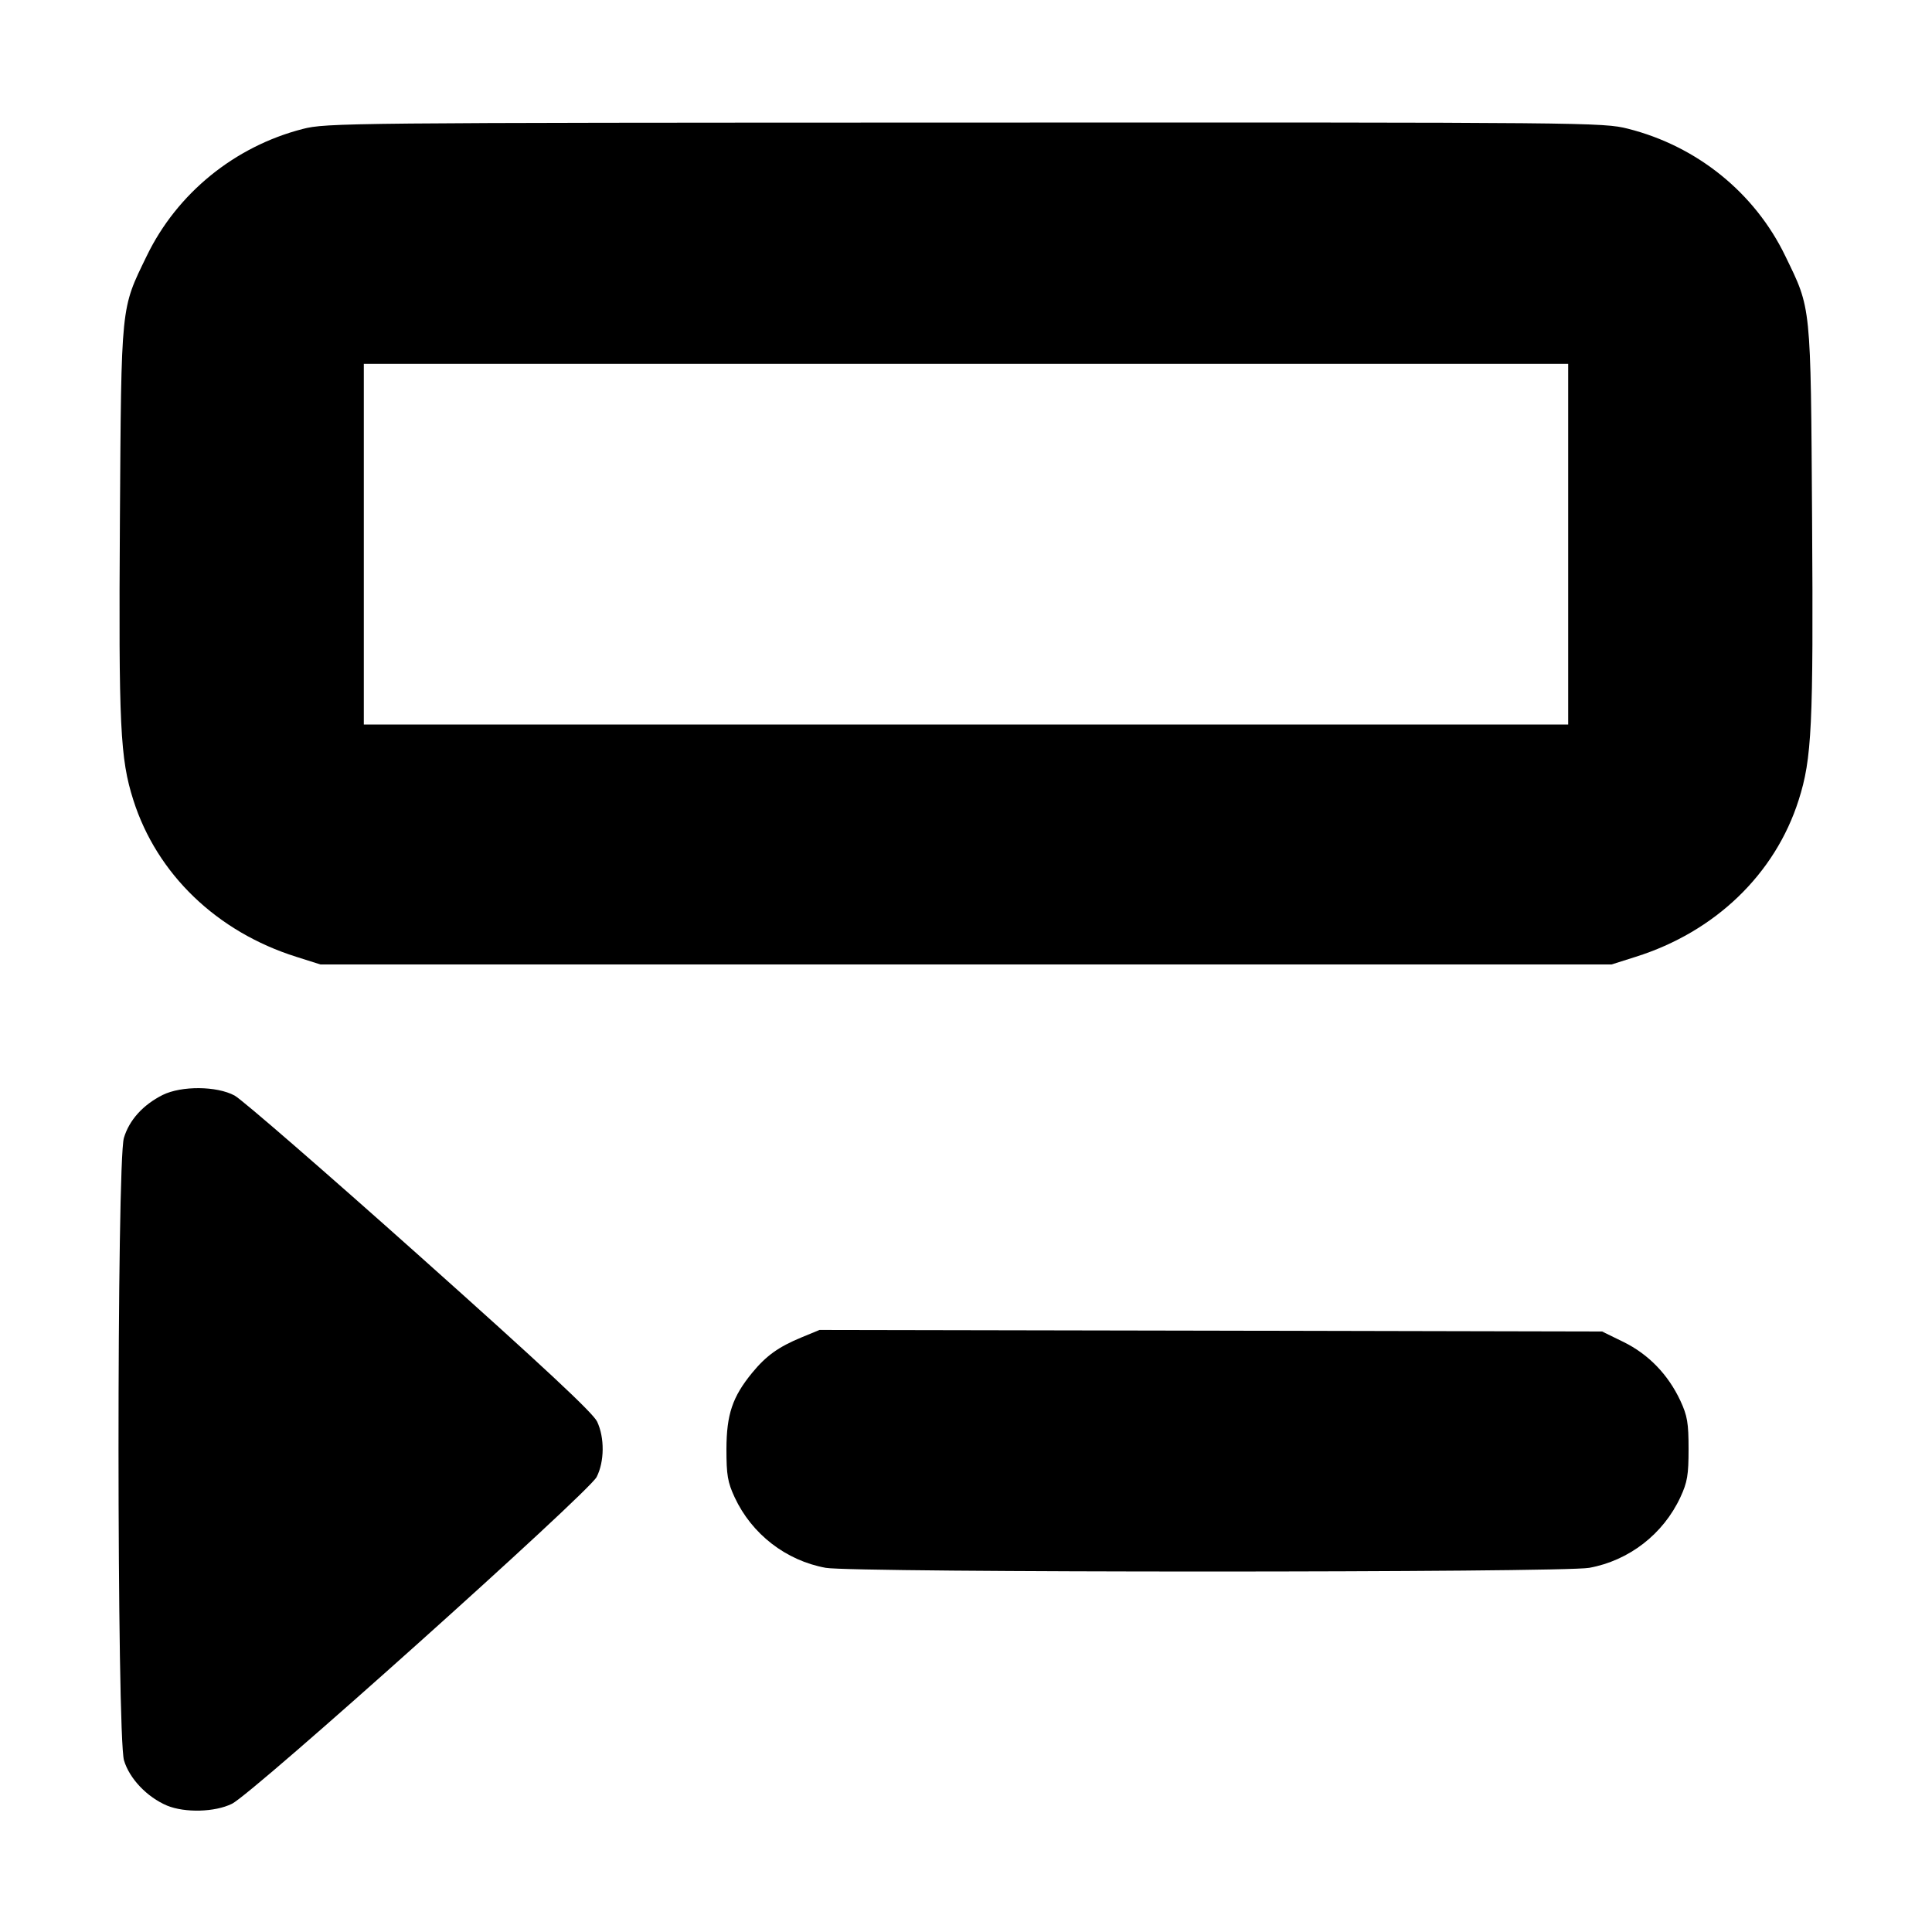 <svg width="16" height="16" viewBox="0 0 16 16" xmlns="http://www.w3.org/2000/svg"><path d="M2.507 1.068 C 1.943 1.213,1.466 1.601,1.215 2.120 C 0.999 2.565,1.005 2.505,0.993 4.305 C 0.982 6.017,0.995 6.282,1.104 6.625 C 1.299 7.239,1.796 7.717,2.454 7.924 L 2.653 7.987 8.000 7.987 L 13.347 7.987 13.546 7.924 C 14.204 7.717,14.701 7.239,14.896 6.625 C 15.005 6.282,15.018 6.017,15.007 4.305 C 14.995 2.505,15.001 2.565,14.785 2.120 C 14.532 1.596,14.053 1.210,13.482 1.066 C 13.275 1.014,13.173 1.013,7.989 1.015 C 2.861 1.016,2.701 1.018,2.507 1.068 M12.987 4.507 L 12.987 6.000 8.000 6.000 L 3.013 6.000 3.013 4.507 L 3.013 3.013 8.000 3.013 L 12.987 3.013 12.987 4.507 M1.347 9.068 C 1.184 9.150,1.070 9.276,1.026 9.424 C 0.966 9.624,0.967 14.378,1.027 14.579 C 1.072 14.730,1.218 14.883,1.383 14.953 C 1.531 15.014,1.780 15.008,1.921 14.938 C 2.094 14.854,4.874 12.362,4.941 12.232 C 5.006 12.105,5.008 11.906,4.945 11.773 C 4.910 11.700,4.503 11.320,3.476 10.403 C 2.694 9.705,2.004 9.106,1.943 9.073 C 1.795 8.993,1.503 8.991,1.347 9.068 M6.637 11.076 C 6.446 11.155,6.345 11.228,6.229 11.369 C 6.066 11.568,6.017 11.713,6.016 12.000 C 6.016 12.216,6.026 12.275,6.084 12.400 C 6.226 12.705,6.509 12.924,6.838 12.984 C 7.059 13.025,12.941 13.025,13.162 12.984 C 13.491 12.924,13.774 12.705,13.916 12.400 C 13.974 12.275,13.984 12.216,13.984 12.000 C 13.984 11.784,13.974 11.725,13.916 11.600 C 13.815 11.384,13.653 11.216,13.446 11.114 L 13.268 11.027 10.027 11.020 L 6.787 11.014 6.637 11.076 " stroke="none" fill-rule="evenodd" fill="black"></path></svg>